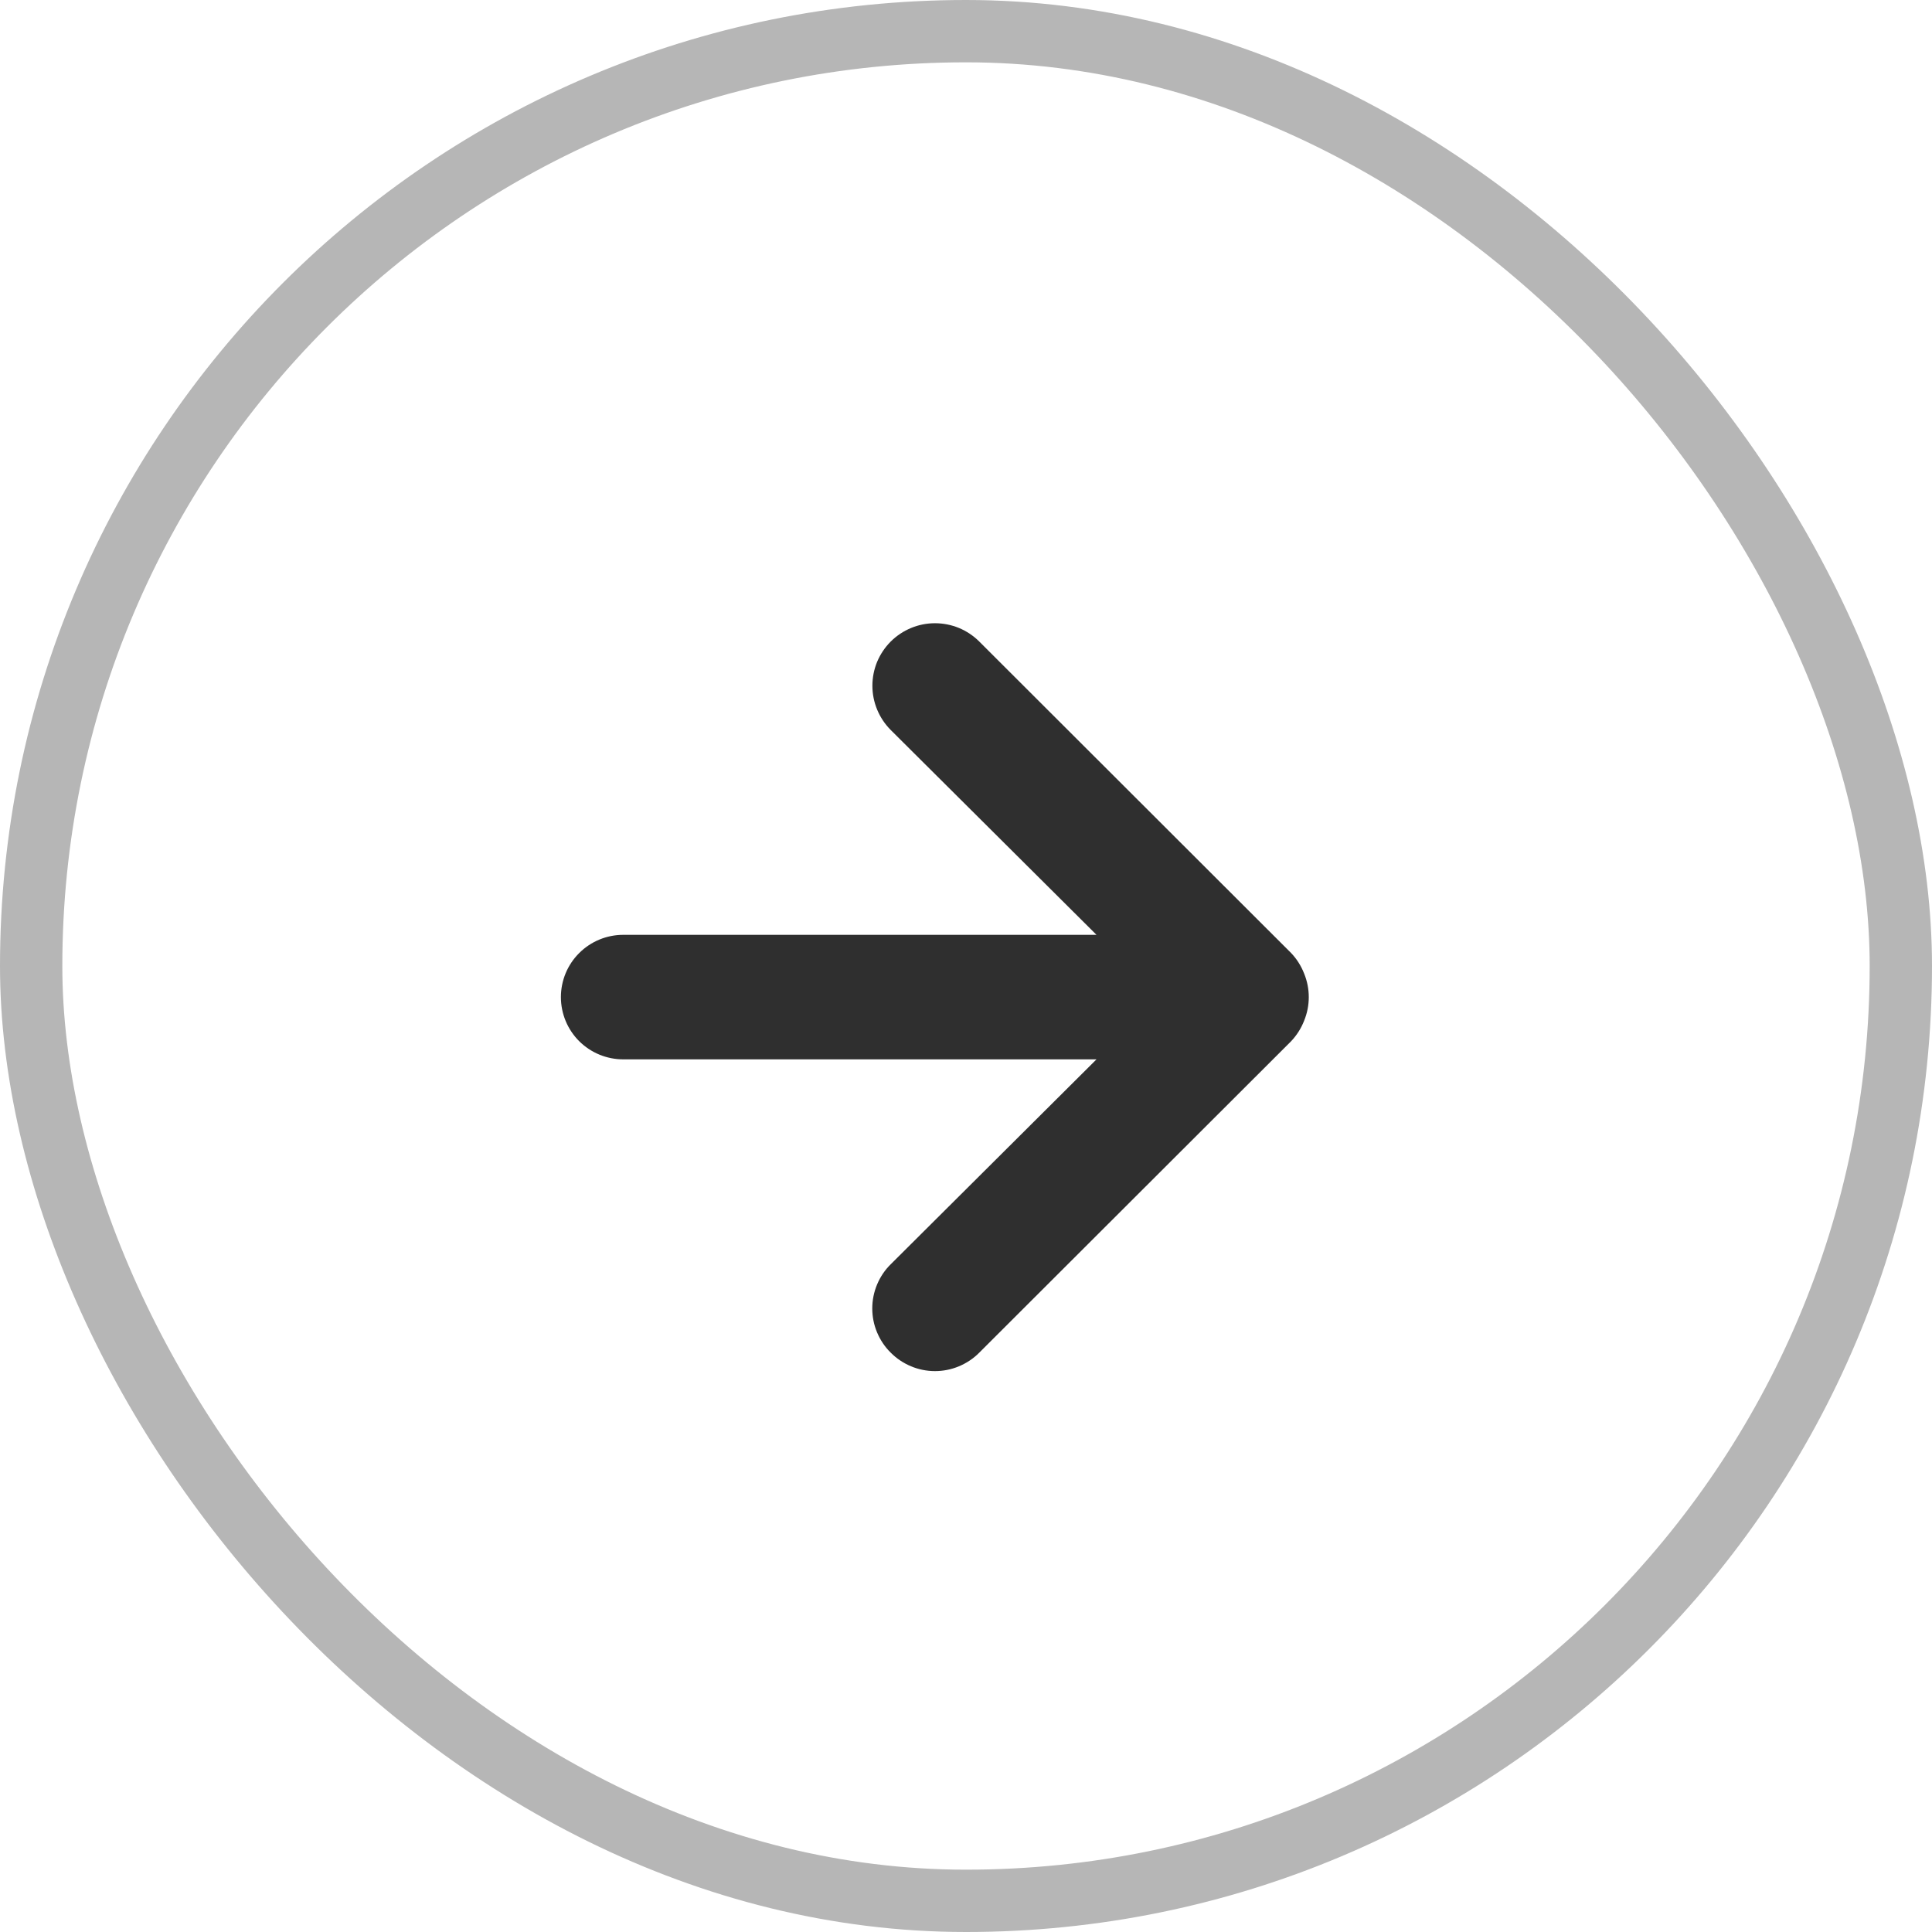 <svg width="31" height="31" viewBox="0 0 31 31" fill="none" xmlns="http://www.w3.org/2000/svg">
<path d="M20.925 15.62C20.877 15.497 20.806 15.385 20.715 15.29L15.713 10.294C15.62 10.201 15.509 10.127 15.387 10.076C15.265 10.026 15.134 10 15.002 10C14.736 10 14.481 10.106 14.292 10.294C14.199 10.387 14.125 10.498 14.074 10.619C14.024 10.741 13.998 10.871 13.998 11.003C13.998 11.269 14.104 11.524 14.292 11.713L17.594 15H10C9.735 15 9.481 15.105 9.293 15.293C9.105 15.48 9 15.734 9 15.999C9 16.264 9.105 16.518 9.293 16.706C9.481 16.893 9.735 16.998 10 16.998H17.594L14.292 20.286C14.198 20.378 14.124 20.489 14.073 20.611C14.022 20.733 13.996 20.863 13.996 20.995C13.996 21.127 14.022 21.258 14.073 21.379C14.124 21.501 14.198 21.612 14.292 21.704C14.385 21.798 14.496 21.872 14.618 21.923C14.74 21.974 14.87 22 15.002 22C15.135 22 15.265 21.974 15.387 21.923C15.509 21.872 15.62 21.798 15.713 21.704L20.715 16.709C20.806 16.613 20.877 16.502 20.925 16.379C21.025 16.136 21.025 15.863 20.925 15.62Z" fill="#2F2F2F"/>
<rect x="0.5" y="0.5" width="30" height="30" rx="15" stroke="#B6B6B6"/>
</svg>
